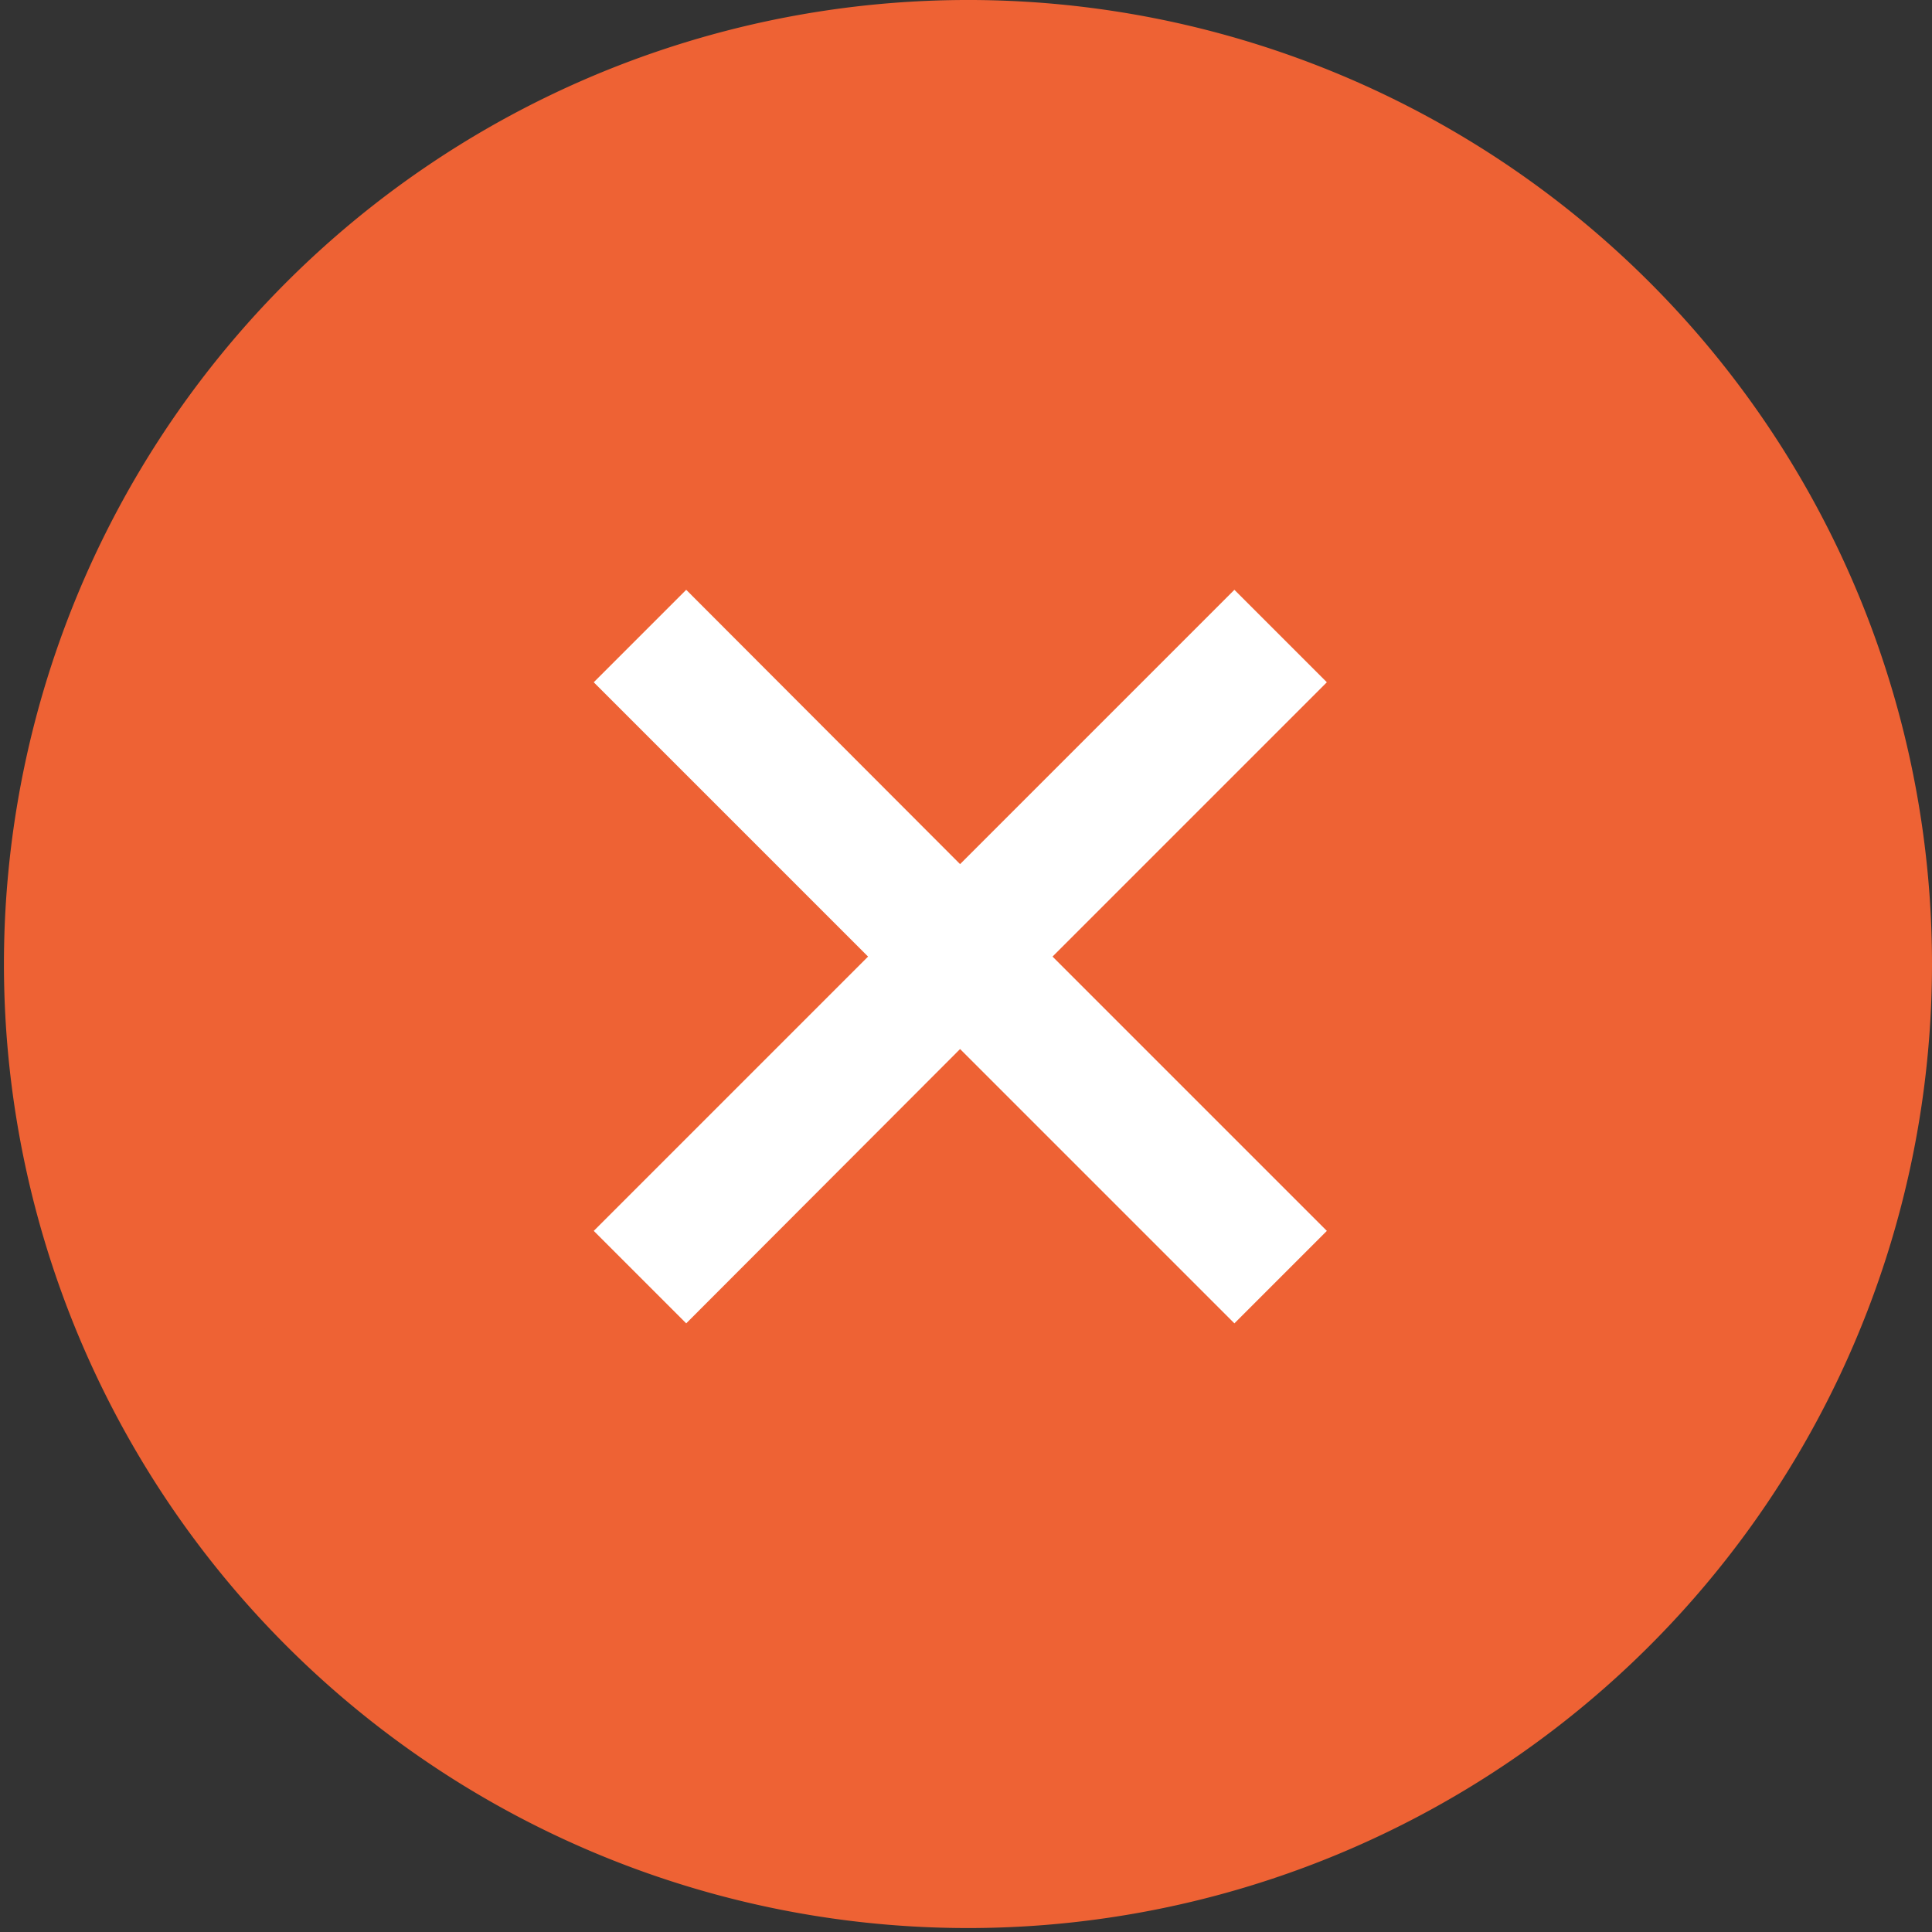 <svg xmlns="http://www.w3.org/2000/svg" viewBox="0 0 44.09 44.09" id="cross"><rect x="0" y="0" width="44.09" height="44.09" fill="#333333" stroke="none"/><g data-name="Layer 2"><g data-name="Layer 1"><circle cx="22.04" cy="22.04" r="18.68" fill="#ee6234"></circle><path fill="#ee6234" d="M22 4A18 18 0 1 1 4 22 18.07 18.07 0 0 1 22 4m0-4a22 22 0 1 0 22.09 22A22 22 0 0 0 22 0Z"></path><path fill="#fff" d="m30.28 28.09-6.26-6.26 6.26-6.26-2.11-2.11-6.26 6.26-6.25-6.26-2.11 2.11 6.26 6.26-6.26 6.26 2.11 2.11 6.25-6.26 6.26 6.26 2.11-2.11z"></path></g></g></svg>
